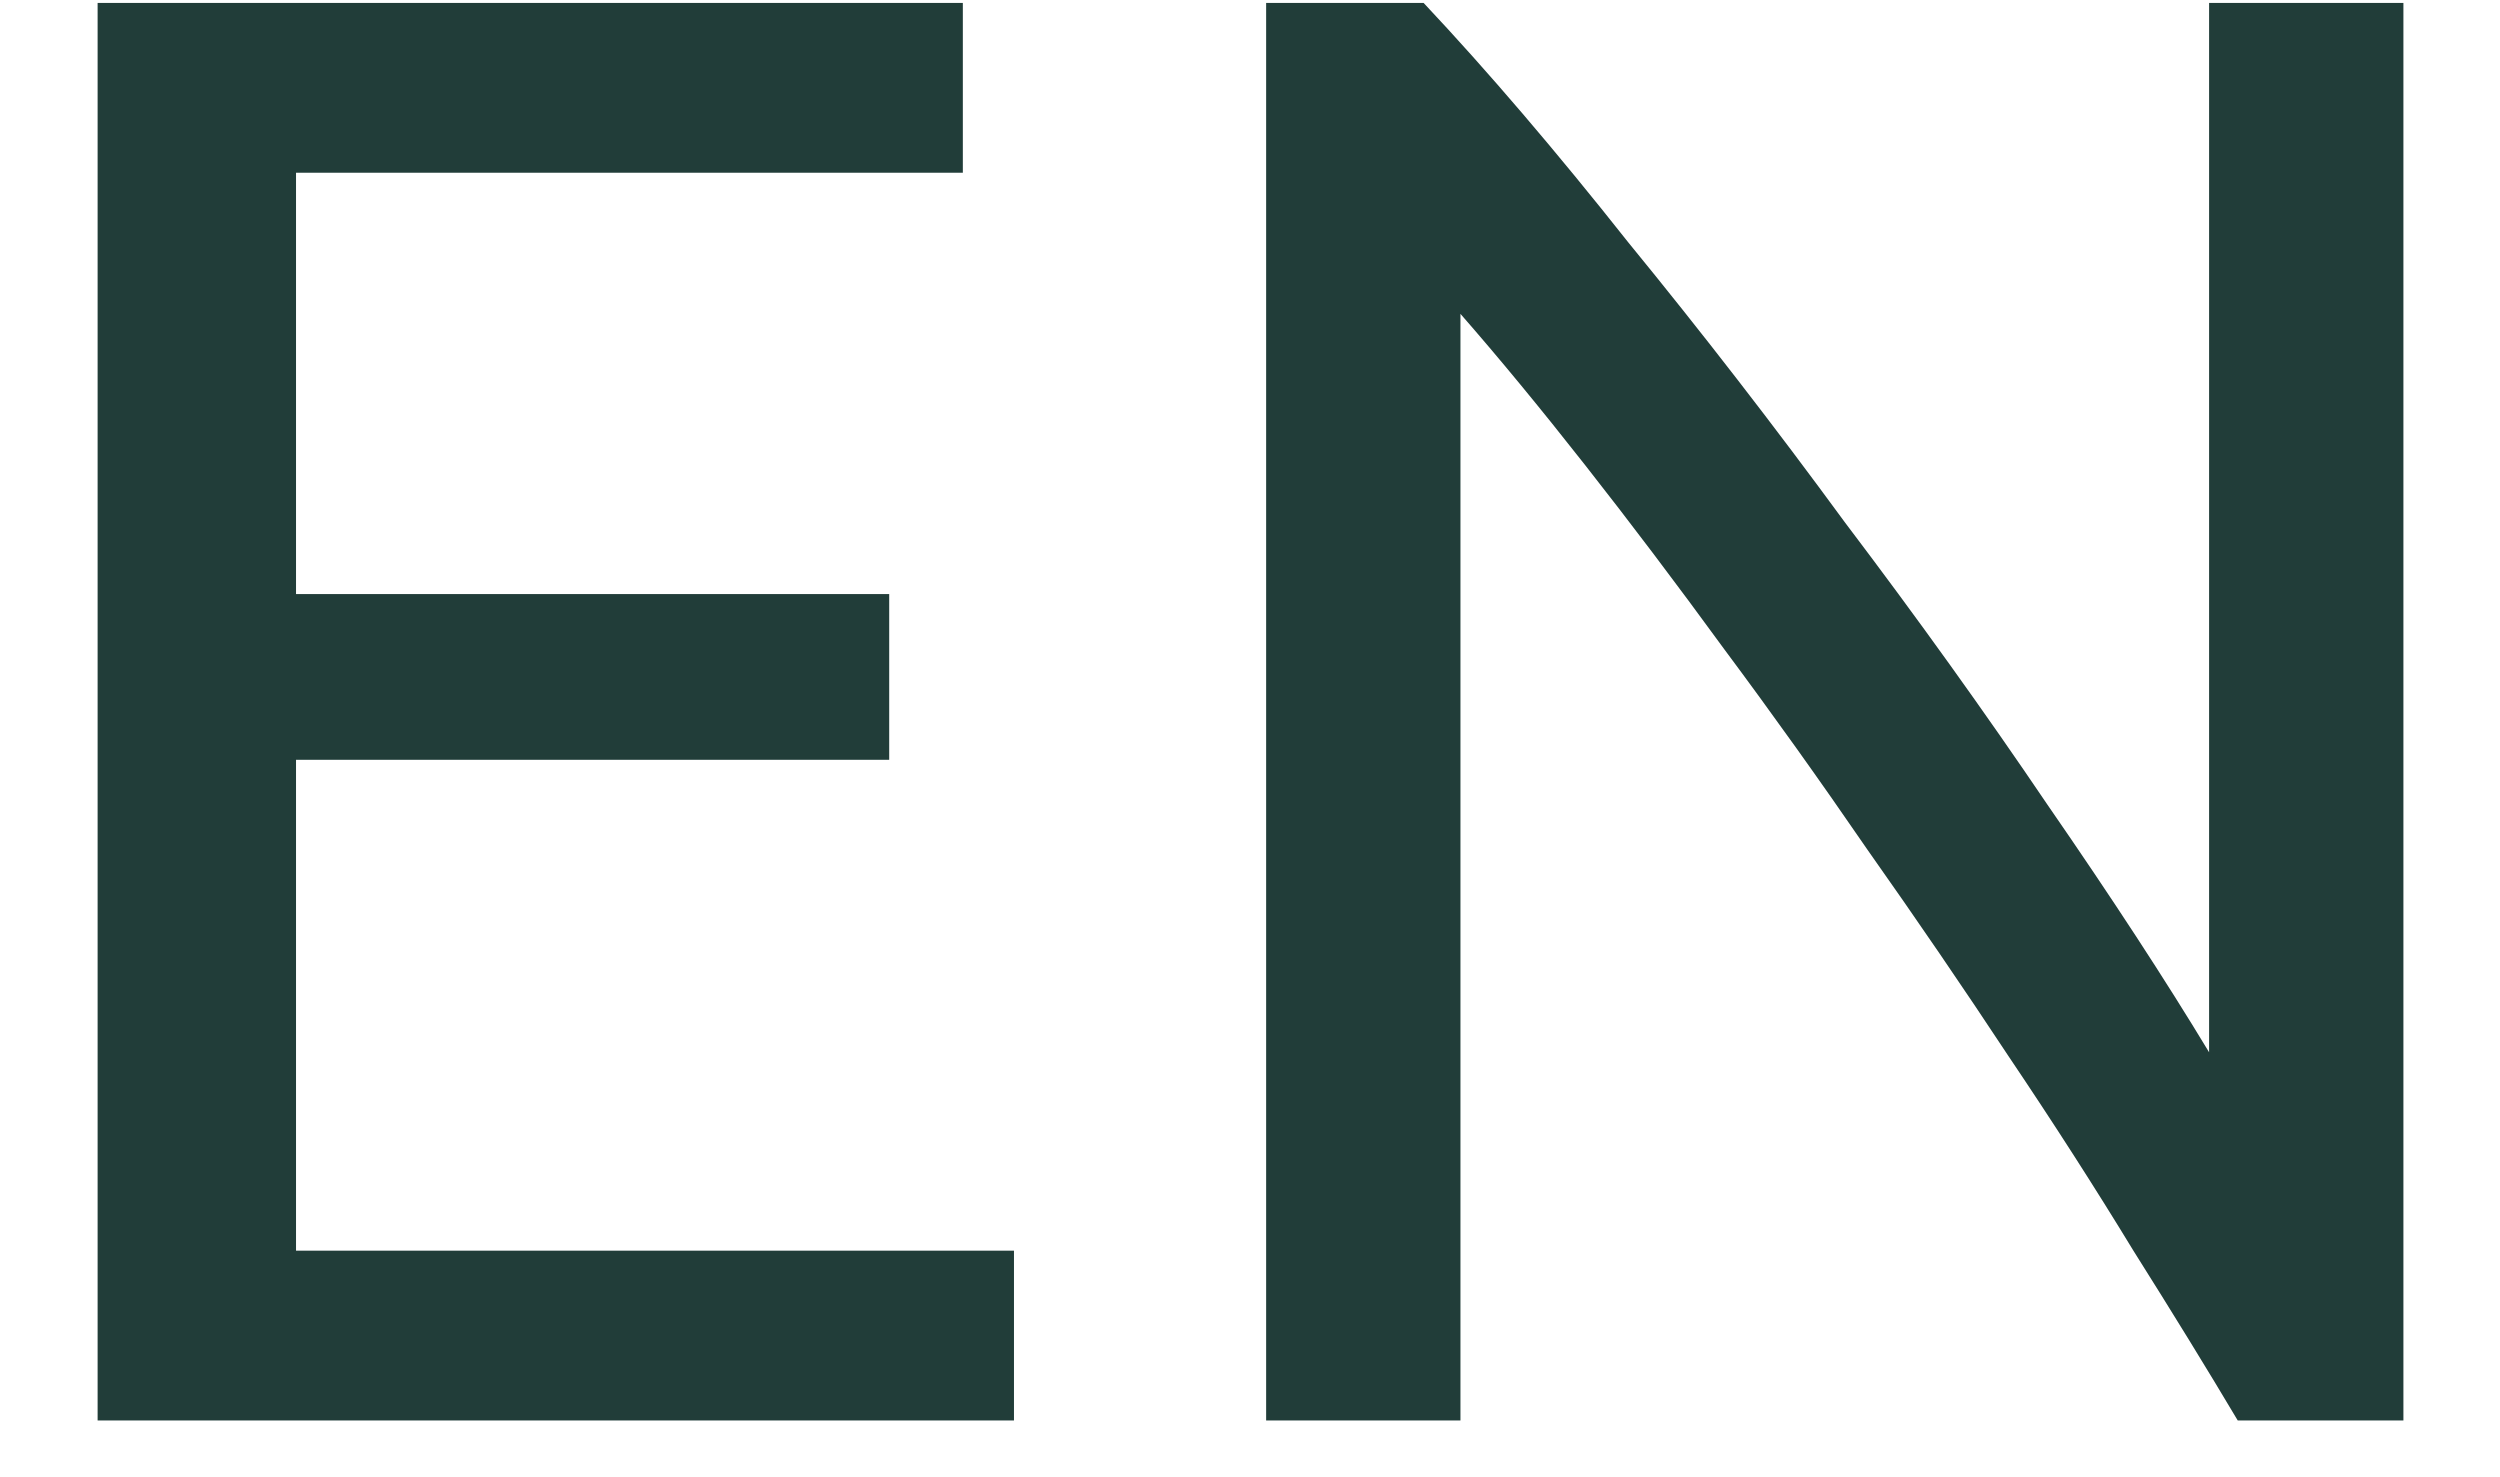 <svg width="22" height="13" viewBox="0 0 22 13" fill="none" xmlns="http://www.w3.org/2000/svg">
<path d="M0.859 12.5V0.026H8.473V1.52H2.605V5.228H7.825V6.686H2.605V11.006H8.923V12.5H0.859ZM19.692 12.5C19.428 12.056 19.122 11.558 18.774 11.006C18.438 10.454 18.072 9.884 17.676 9.296C17.28 8.696 16.866 8.09 16.434 7.478C16.014 6.866 15.594 6.278 15.174 5.714C14.754 5.138 14.346 4.598 13.95 4.094C13.554 3.59 13.188 3.146 12.852 2.762V12.5H11.142V0.026H12.528C13.092 0.626 13.692 1.328 14.328 2.132C14.976 2.924 15.612 3.746 16.236 4.598C16.872 5.438 17.466 6.266 18.018 7.082C18.582 7.898 19.056 8.624 19.44 9.26V0.026H21.15V12.5H19.692Z" fill="#213D39"/>
</svg>
